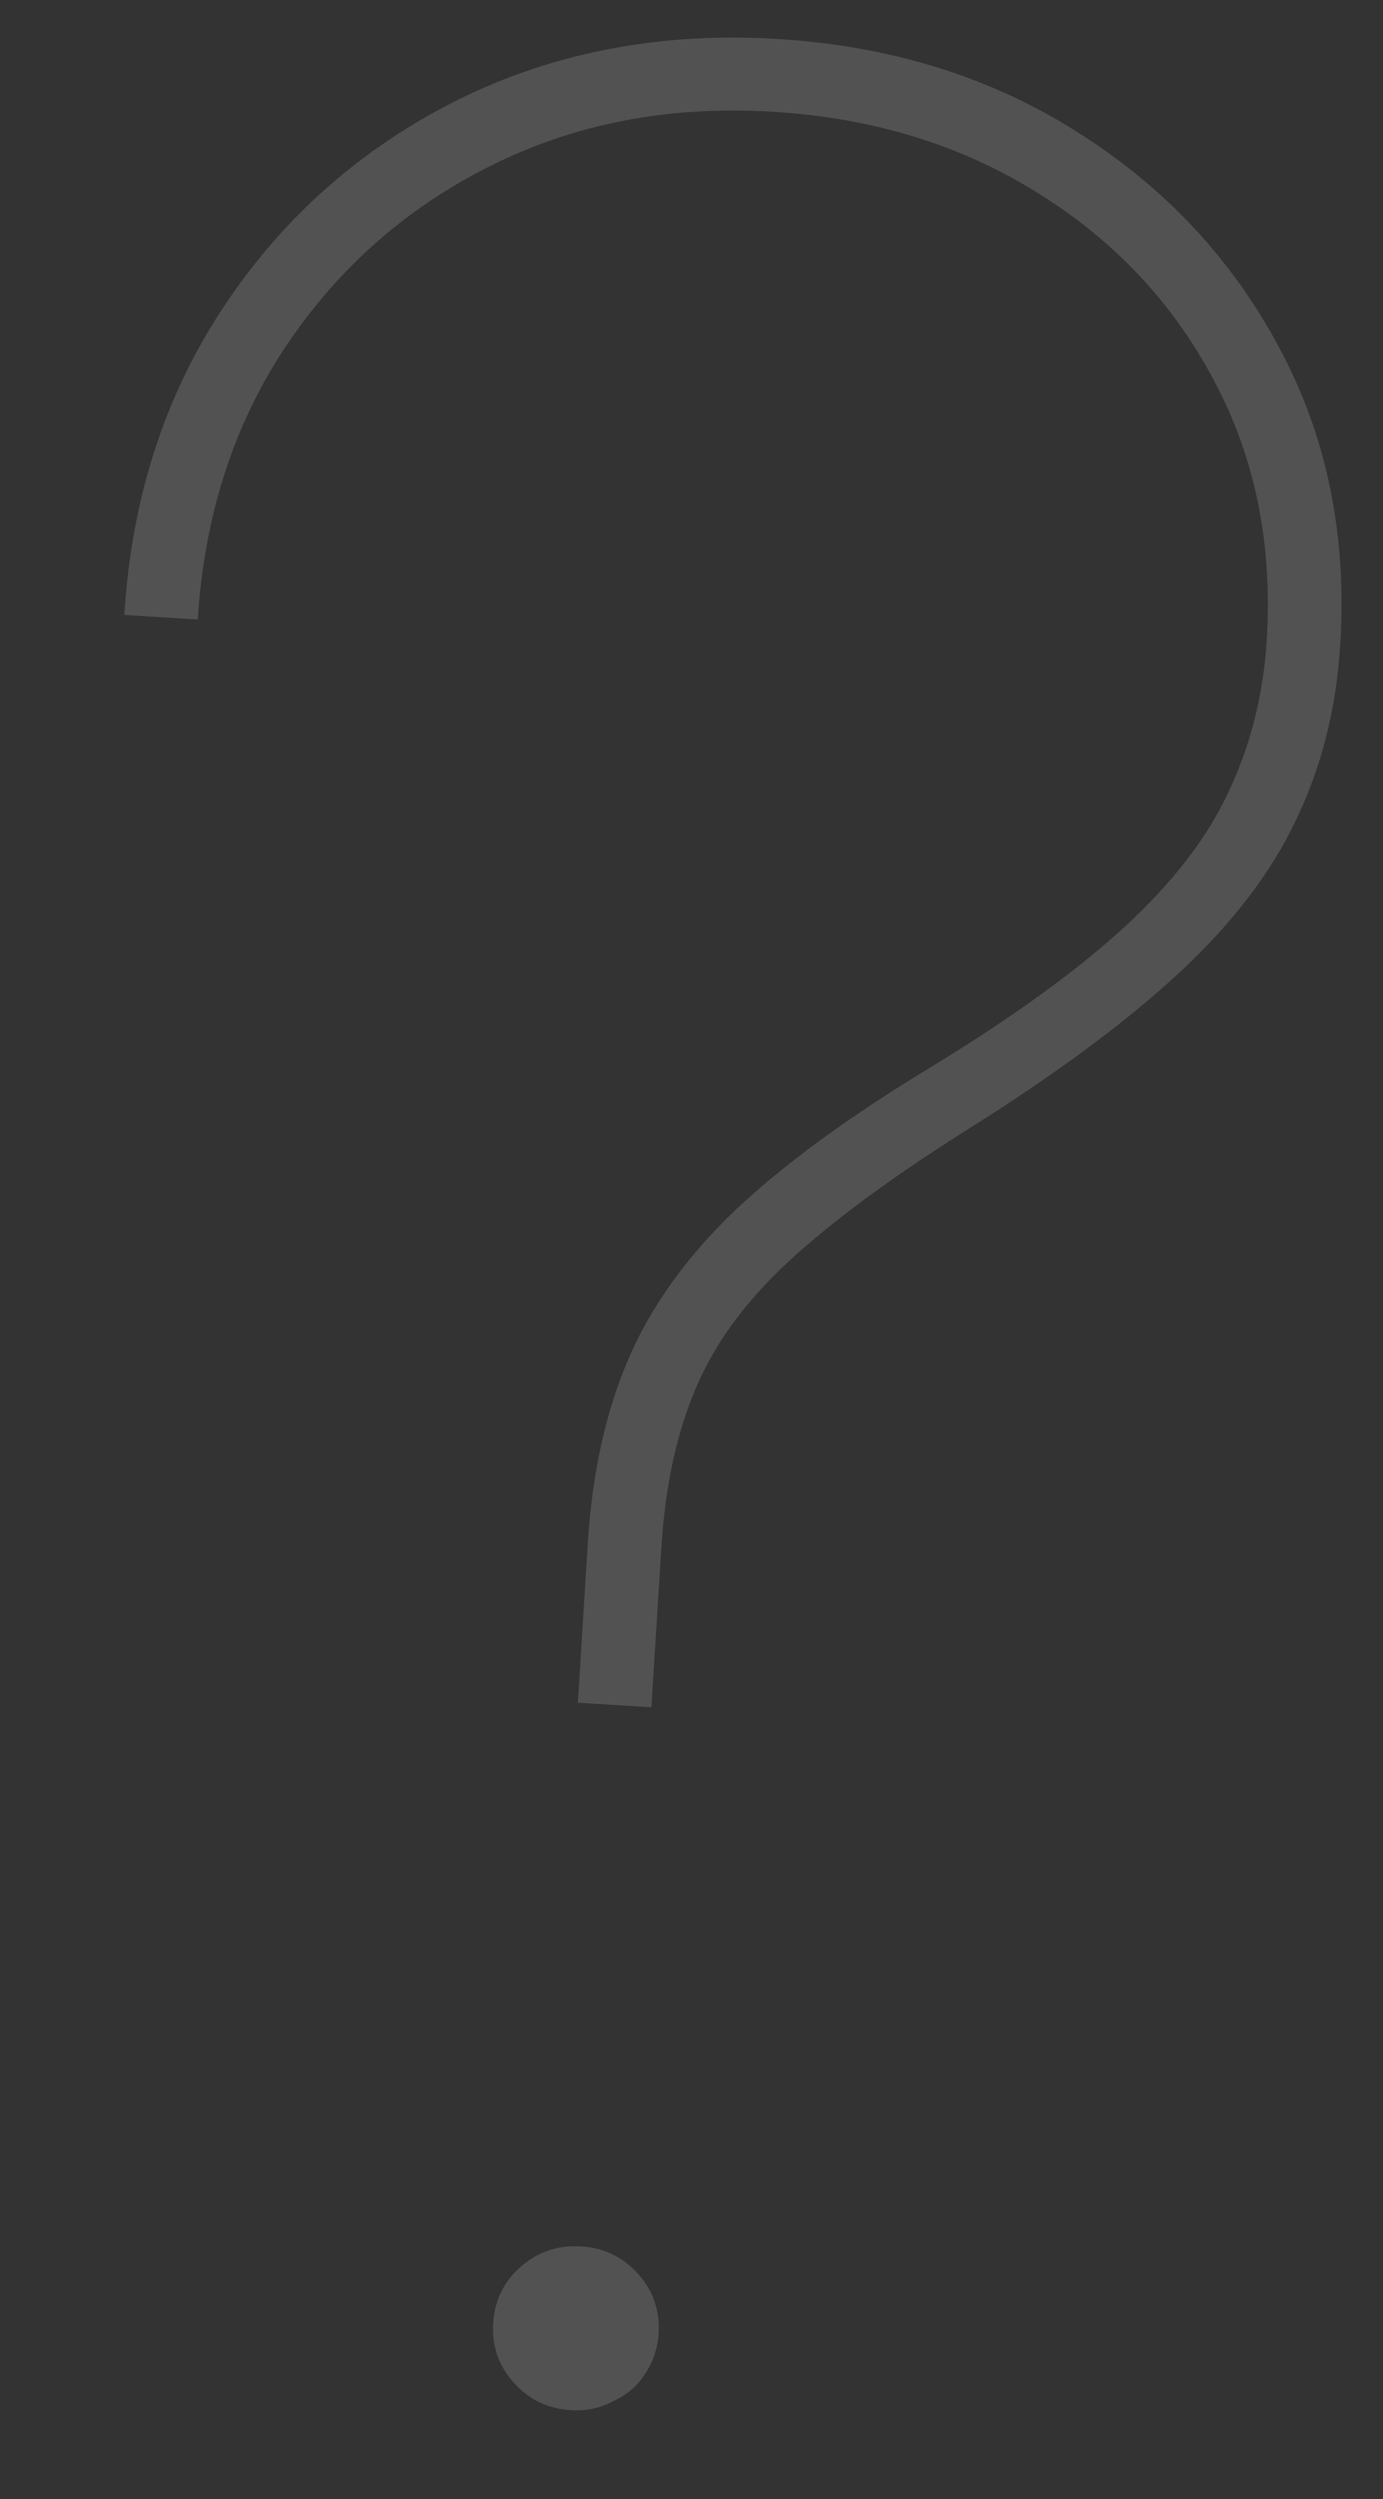 <svg width="26" height="47" viewBox="0 0 26 47" fill="none" xmlns="http://www.w3.org/2000/svg">
<rect x="0" y="0" width="26" height="47" fill="#333333" stroke="none"/>
<path d="M10.864 32.022L11.05 29.027C11.132 27.715 11.384 26.564 11.807 25.574C12.23 24.584 12.895 23.652 13.802 22.778C14.724 21.905 15.958 21.001 17.505 20.066C19.037 19.131 20.248 18.254 21.137 17.436C22.042 16.605 22.694 15.758 23.095 14.895C23.511 14.019 23.75 13.068 23.814 12.041C23.927 10.23 23.595 8.599 22.818 7.148C22.041 5.682 20.93 4.504 19.482 3.612C18.048 2.721 16.403 2.218 14.546 2.103C12.588 1.981 10.81 2.321 9.214 3.124C7.633 3.913 6.348 5.05 5.359 6.535C4.386 8.006 3.839 9.711 3.719 11.651L2.337 11.565C2.473 9.369 3.099 7.432 4.215 5.755C5.331 4.078 6.792 2.787 8.597 1.883C10.417 0.98 12.428 0.597 14.631 0.734C16.747 0.865 18.619 1.447 20.246 2.479C21.887 3.511 23.155 4.864 24.048 6.537C24.942 8.196 25.325 10.059 25.196 12.127C25.122 13.325 24.844 14.424 24.363 15.425C23.896 16.413 23.165 17.369 22.168 18.295C21.171 19.221 19.852 20.198 18.213 21.227C16.784 22.126 15.656 22.957 14.828 23.722C14.015 24.473 13.43 25.274 13.074 26.125C12.718 26.962 12.505 27.958 12.433 29.113L12.246 32.108L10.864 32.022ZM10.731 45.327C10.299 45.3 9.941 45.127 9.657 44.809C9.373 44.491 9.245 44.118 9.272 43.69C9.298 43.262 9.472 42.908 9.793 42.627C10.114 42.347 10.49 42.22 10.922 42.247C11.354 42.273 11.712 42.446 11.996 42.764C12.28 43.083 12.408 43.456 12.382 43.883C12.364 44.169 12.275 44.428 12.116 44.661C11.973 44.882 11.774 45.048 11.522 45.161C11.282 45.29 11.019 45.345 10.731 45.327Z" fill="#F8F8F6" fill-opacity="0.16"/>
</svg>
